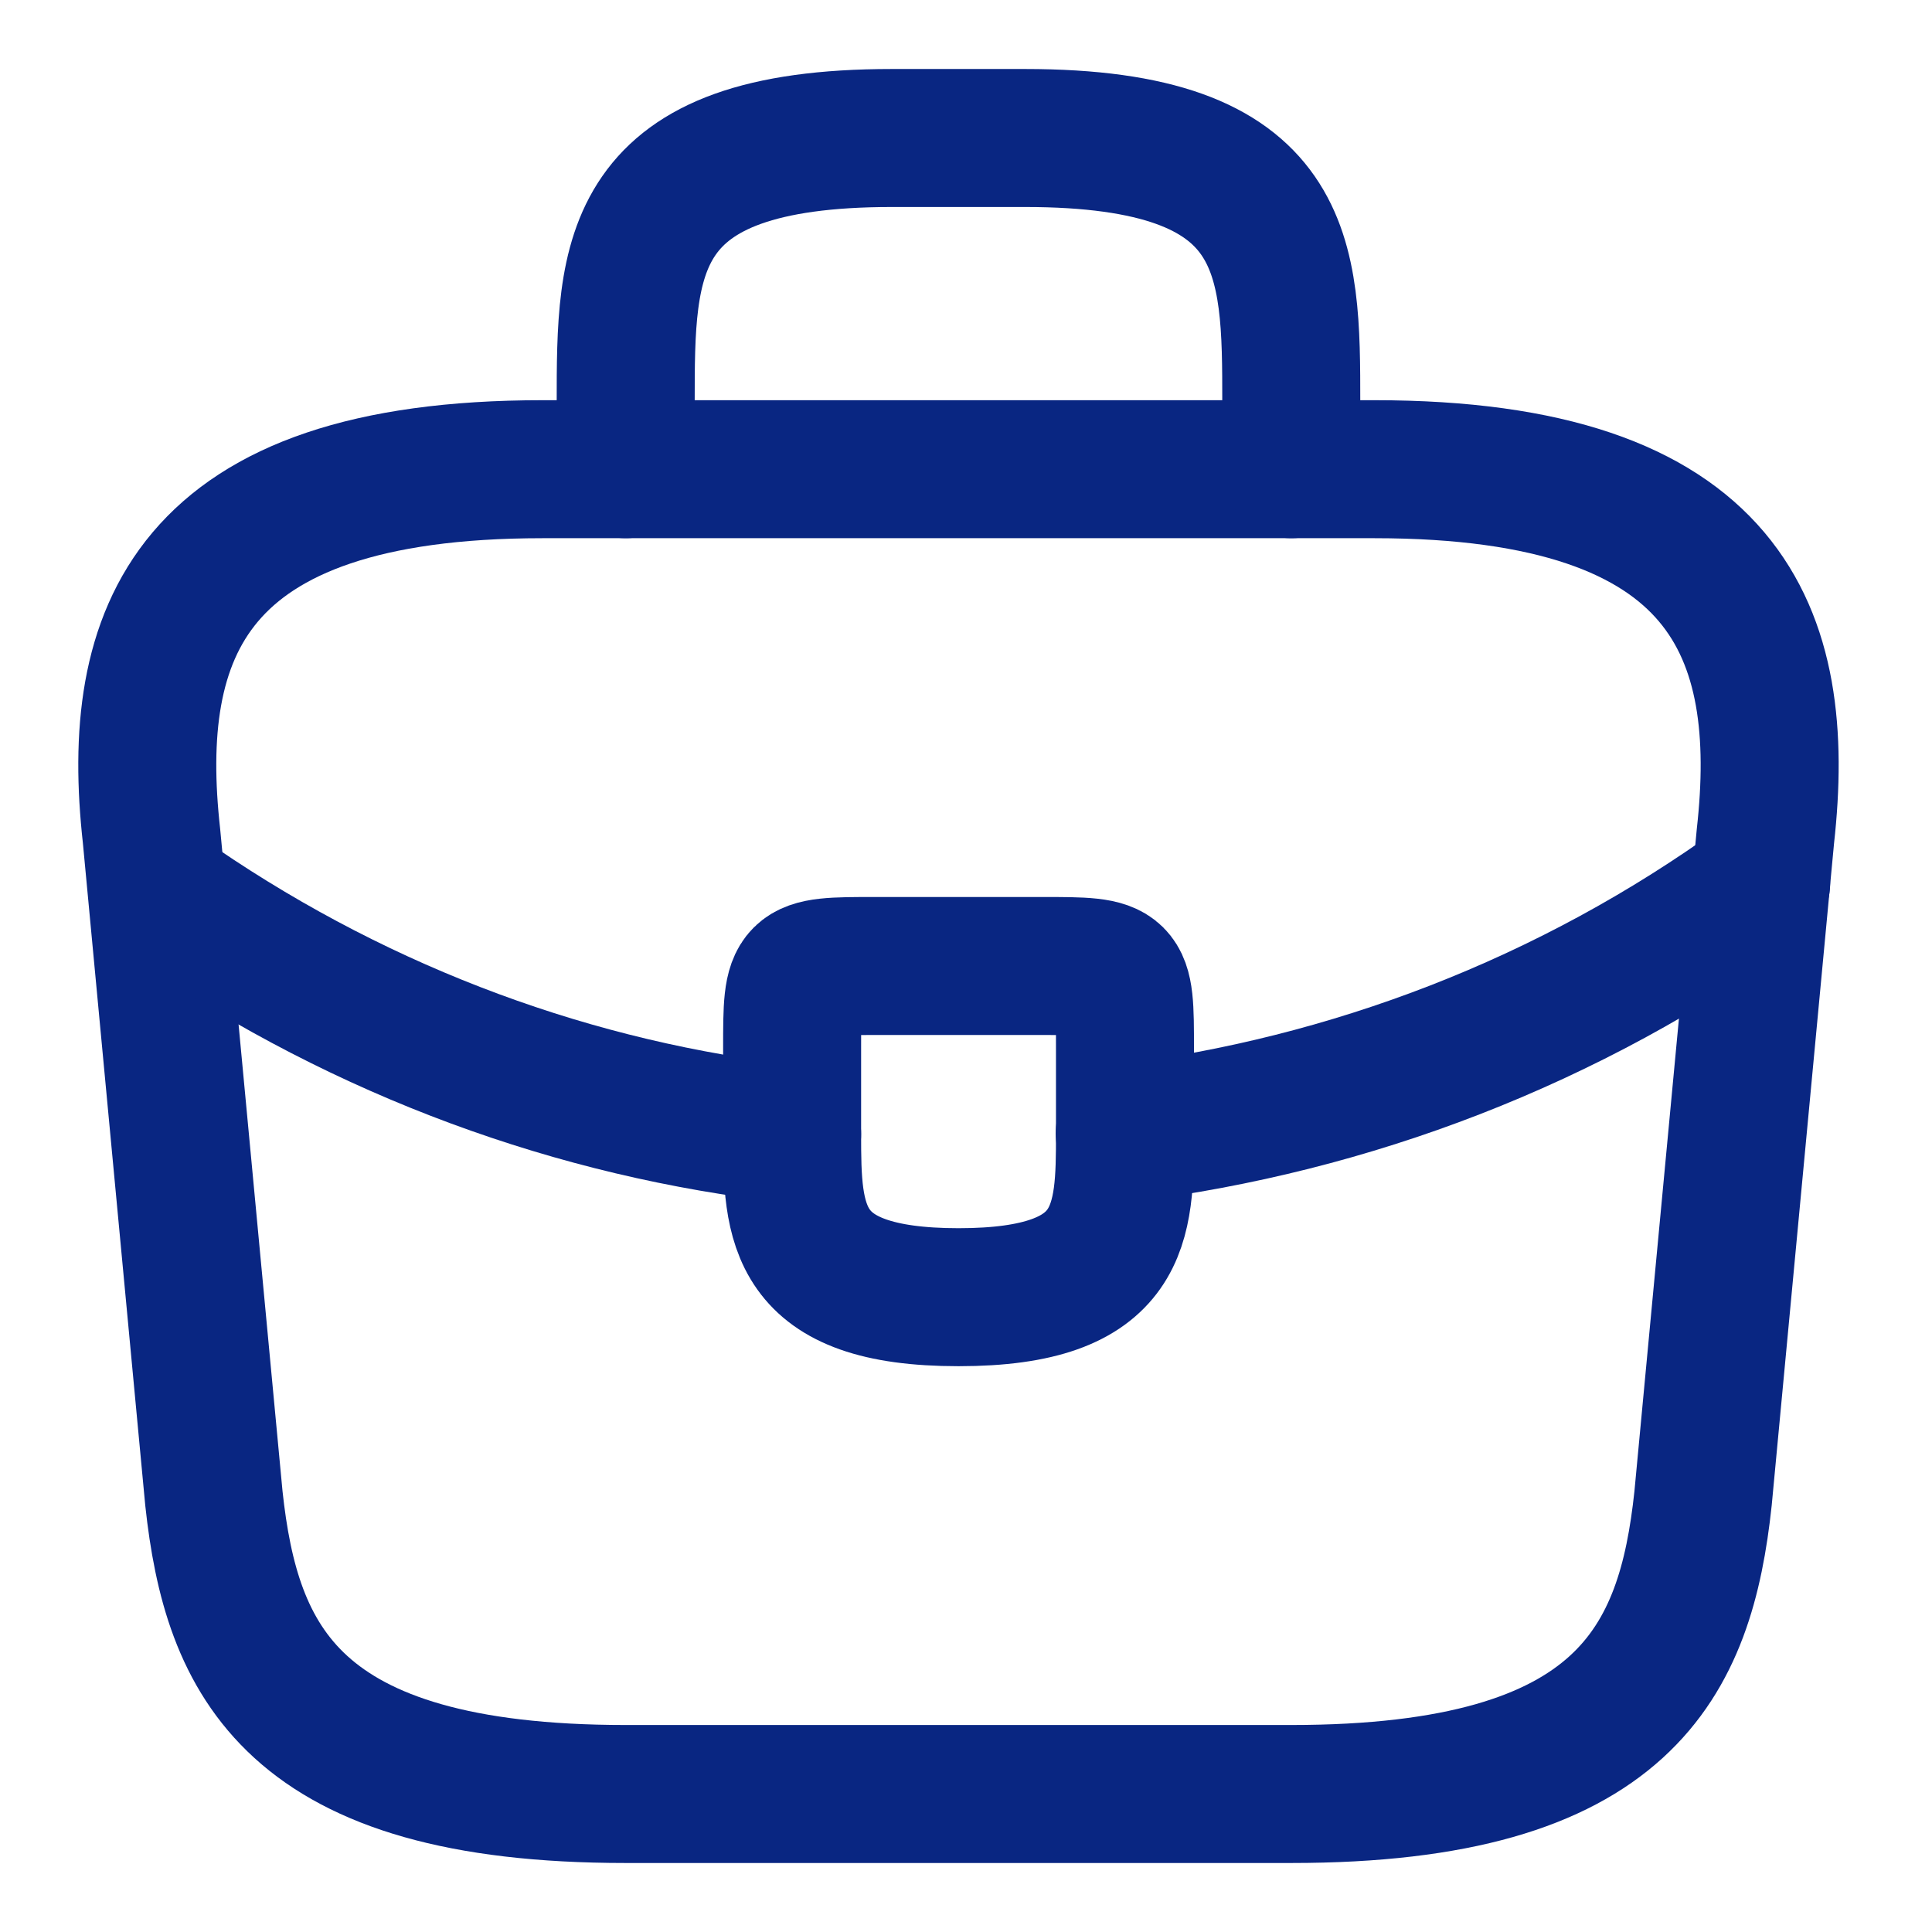<svg width="14" height="14" viewBox="0 0 14 14" fill="none" xmlns="http://www.w3.org/2000/svg">
    <path
        d="M4.534 13H9.357C11.781 13 12.215 12.034 12.341 10.858L12.793 6.058C12.956 4.594 12.534 3.4 9.96 3.4H3.931C1.357 3.4 0.935 4.594 1.098 6.058L1.55 10.858C1.677 12.034 2.111 13 4.534 13Z"
        stroke="#092682" stroke-miterlimit="10" stroke-linecap="round" stroke-linejoin="round" />
    <path
        d="M4.534 3.4V2.92C4.534 1.858 4.534 1 6.463 1H7.428C9.357 1 9.357 1.858 9.357 2.92V3.4"
        stroke="#092682" stroke-miterlimit="10" stroke-linecap="round" stroke-linejoin="round" />
    <path
        d="M8.152 7.6V8.2C8.152 8.206 8.152 8.206 8.152 8.212C8.152 8.866 8.146 9.4 6.946 9.4C5.752 9.4 5.74 8.872 5.74 8.218V7.6C5.74 7 5.74 7 6.343 7H7.549C8.152 7 8.152 7 8.152 7.6Z"
        stroke="#092682" stroke-miterlimit="10" stroke-linecap="round" stroke-linejoin="round" />
    <path d="M12.762 6.4C11.369 7.408 9.778 8.008 8.15 8.212" stroke="#092682" stroke-miterlimit="10"
        stroke-linecap="round" stroke-linejoin="round" />
    <path d="M1.291 6.562C2.647 7.486 4.178 8.044 5.74 8.218" stroke="#092682" stroke-miterlimit="10"
        stroke-linecap="round" stroke-linejoin="round" />
</svg>